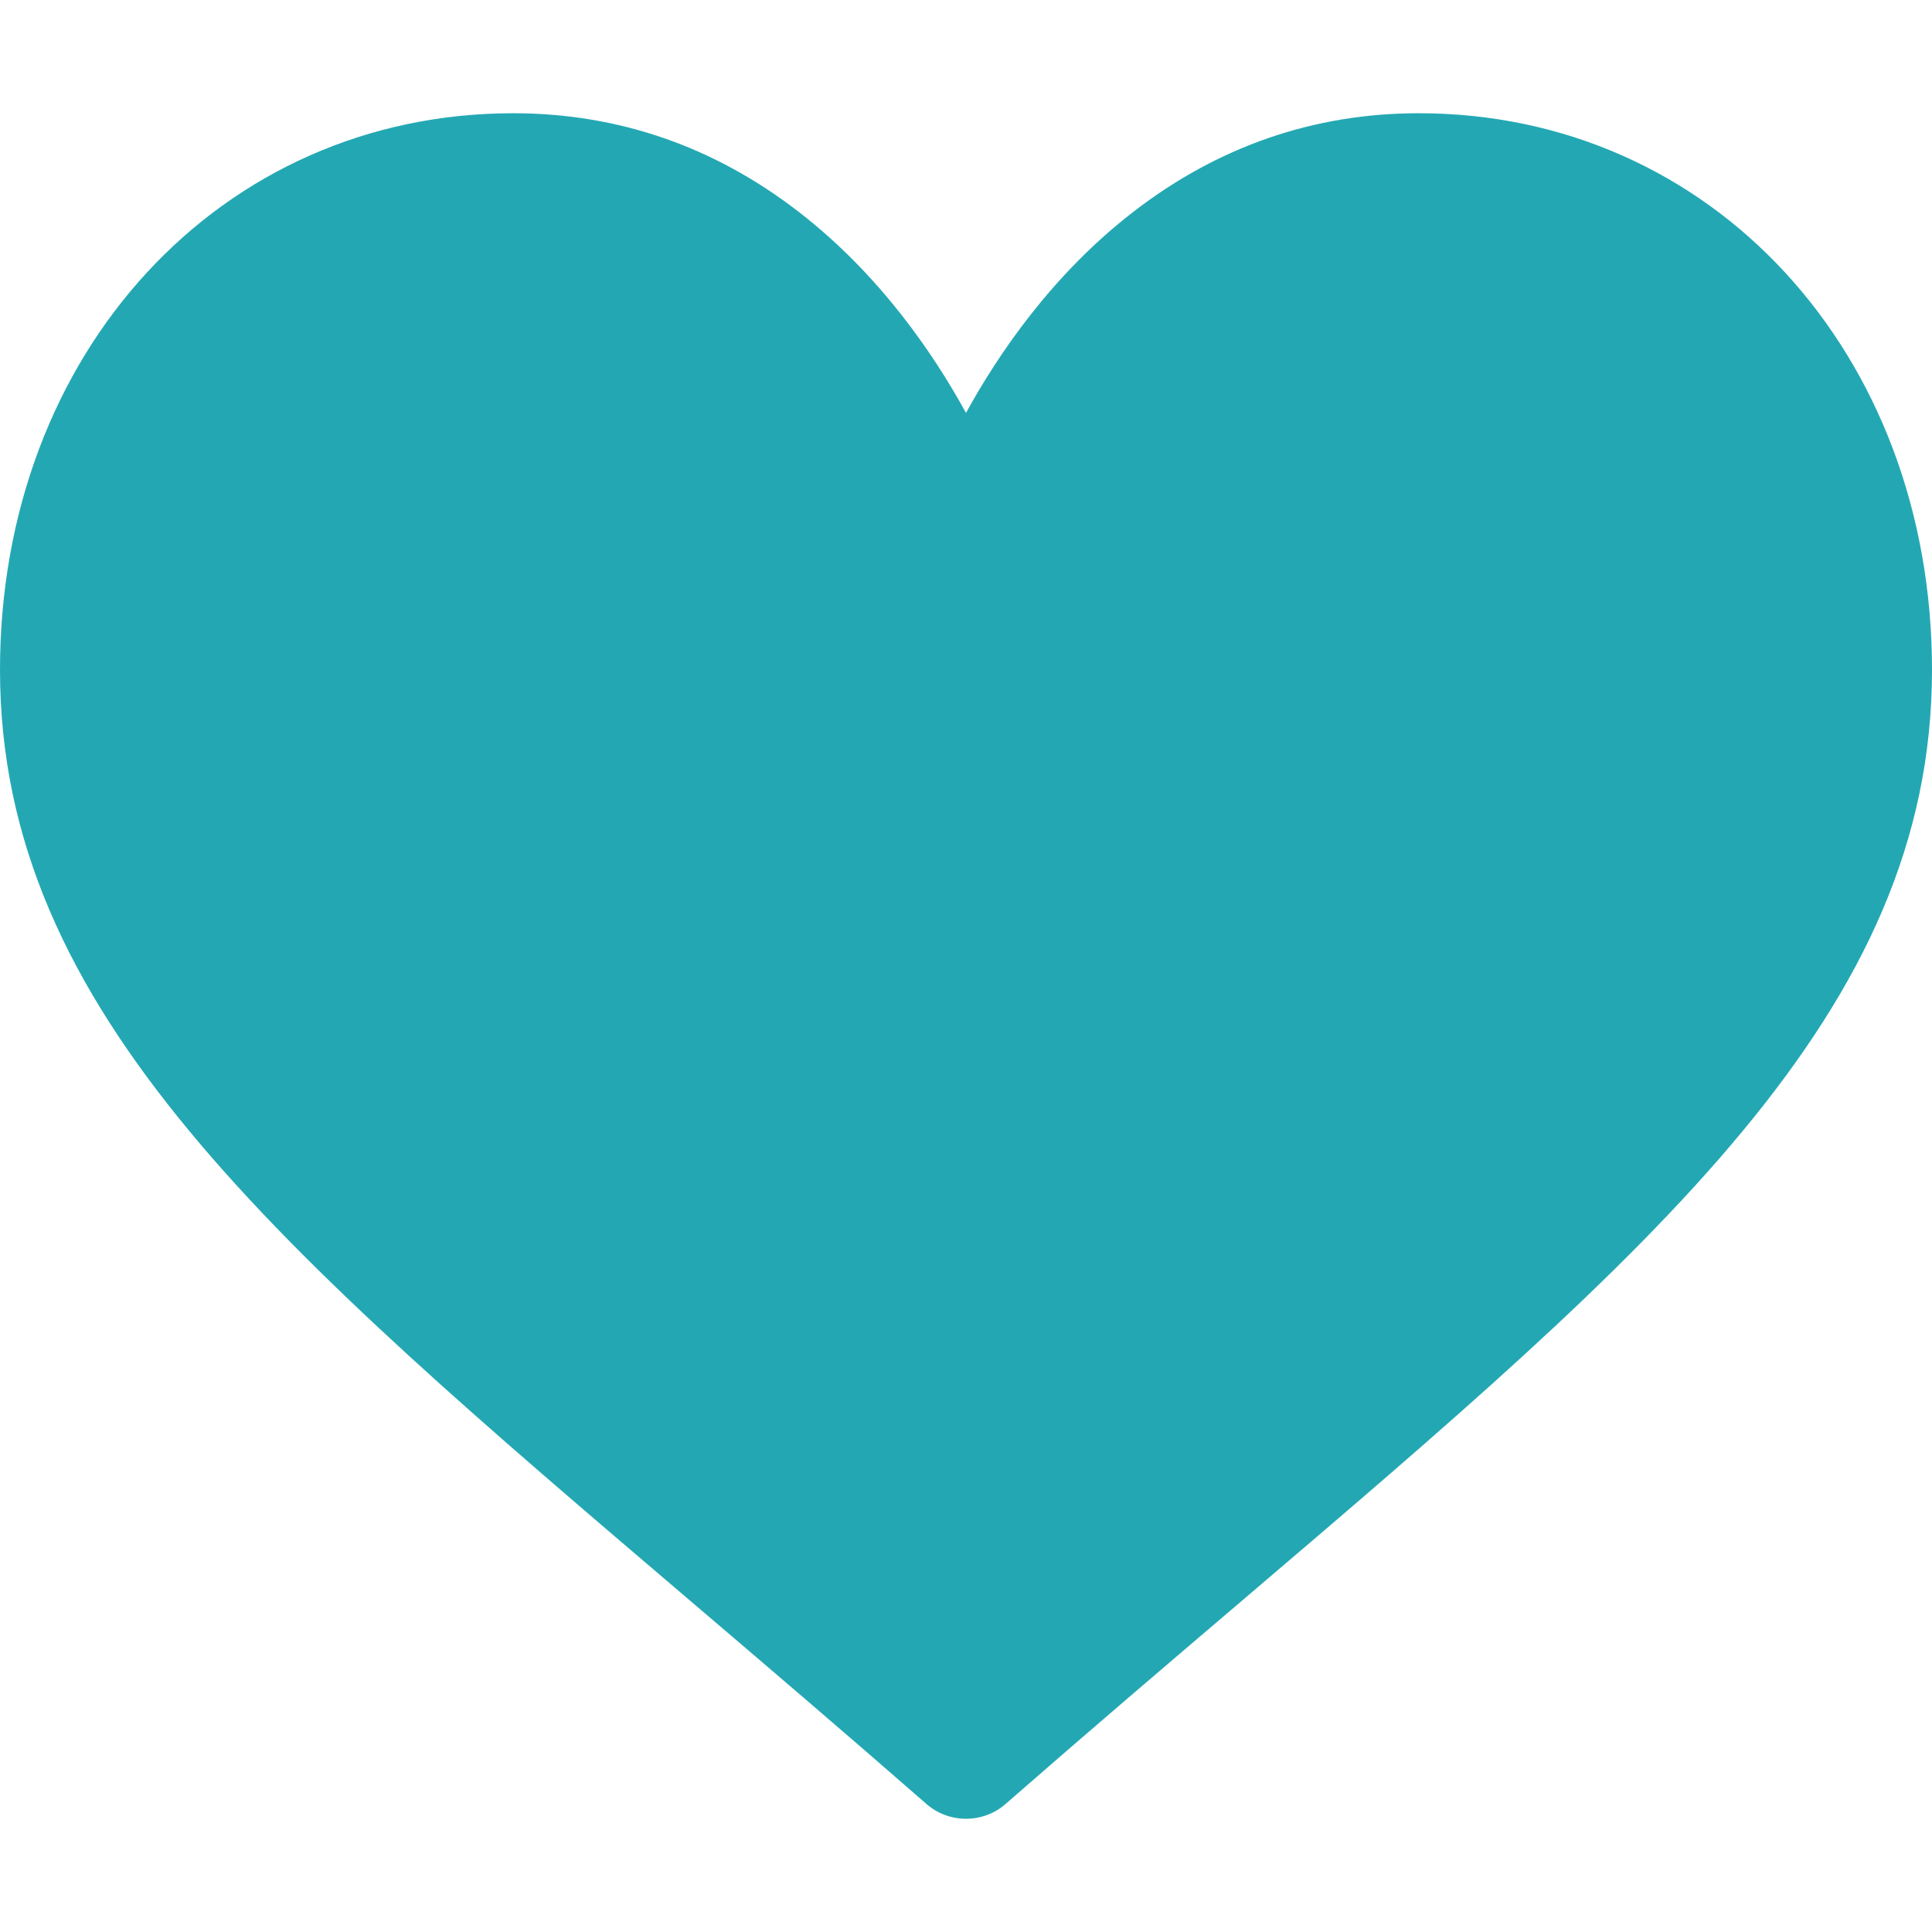 <svg width="18" height="18" viewBox="0 0 18 18" fill="none" xmlns="http://www.w3.org/2000/svg">
<path d="M13.219 1.055C12.242 1.055 11.347 1.364 10.557 1.975C9.8 2.56 9.297 3.305 9 3.847C8.703 3.305 8.2 2.56 7.443 1.975C6.654 1.364 5.758 1.055 4.781 1.055C2.056 1.055 0 3.284 0 6.241C0 9.435 2.564 11.62 6.447 14.928C7.106 15.49 7.853 16.127 8.63 16.806C8.732 16.896 8.864 16.945 9 16.945C9.136 16.945 9.268 16.896 9.37 16.806C10.147 16.127 10.894 15.49 11.554 14.928C15.436 11.62 18 9.435 18 6.241C18 3.284 15.944 1.055 13.219 1.055Z" fill="#23A8B3"/>
</svg>
